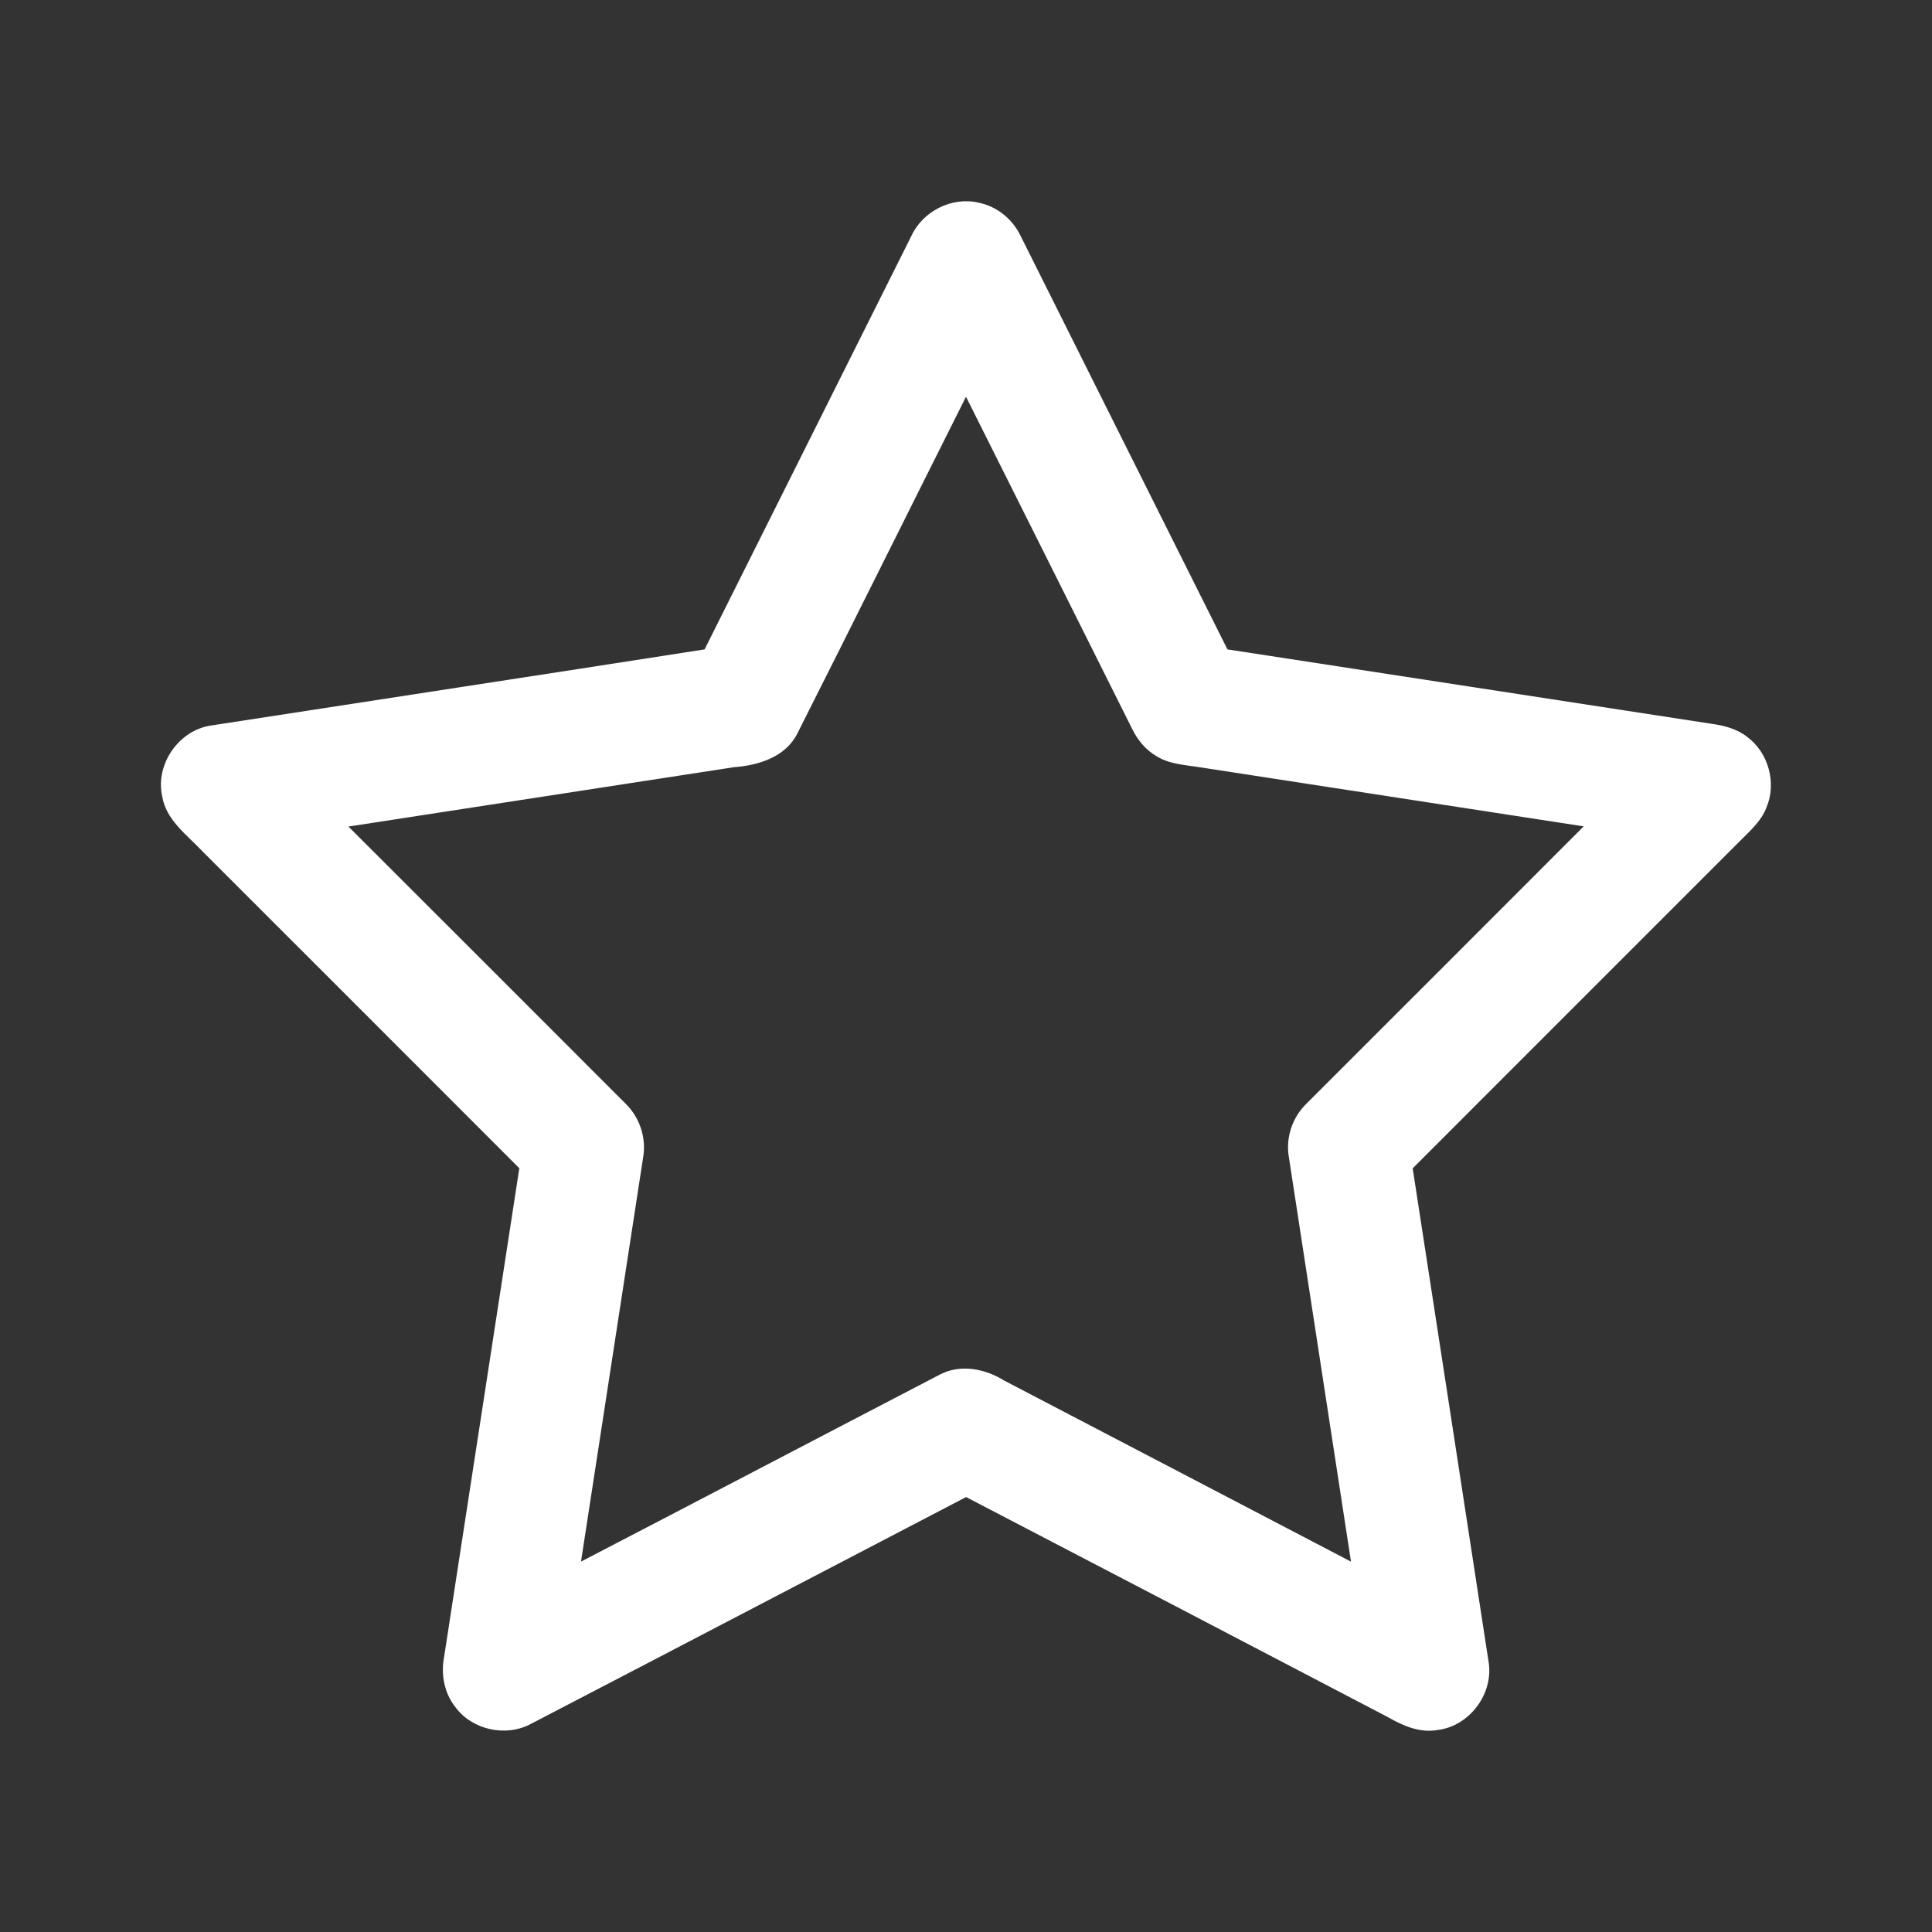 <svg width="40" height="40" viewBox="0 0 40 40" fill="none" xmlns="http://www.w3.org/2000/svg">
<rect x="0" y="0" width="40" height="40" fill="#333333" stroke="none"/>
<path d="M18.866 4.891C19.099 4.377 19.703 4.067 20.256 4.195C20.639 4.27 20.967 4.538 21.133 4.889C22.56 7.741 23.985 10.594 25.413 13.445C28.751 13.955 32.089 14.473 35.426 14.984C35.689 15.02 35.959 15.087 36.171 15.255C36.613 15.579 36.787 16.21 36.574 16.715C36.466 17.003 36.225 17.209 36.014 17.422C33.759 19.678 31.503 21.932 29.248 24.189C29.771 27.587 30.296 30.985 30.816 34.384C30.94 35.048 30.432 35.74 29.761 35.818C29.399 35.882 29.05 35.733 28.744 35.556C25.831 34.033 22.918 32.511 20.002 30.995C16.998 32.559 13.997 34.13 10.992 35.691C10.475 35.969 9.778 35.818 9.429 35.345C9.198 35.056 9.124 34.664 9.195 34.304C9.715 30.932 10.232 27.559 10.752 24.187C8.563 21.995 6.371 19.805 4.181 17.615C3.862 17.277 3.435 16.974 3.357 16.482C3.213 15.823 3.703 15.117 4.37 15.021C7.776 14.494 11.184 13.977 14.588 13.445C16.015 10.594 17.439 7.742 18.866 4.891ZM16.511 15.181C16.268 15.674 15.705 15.846 15.195 15.884C12.535 16.293 9.874 16.702 7.214 17.113C9.125 19.021 11.035 20.932 12.944 22.842C13.239 23.124 13.384 23.549 13.317 23.952C12.889 26.745 12.457 29.538 12.029 32.331C14.512 31.043 16.988 29.743 19.471 28.453C19.895 28.237 20.399 28.34 20.787 28.581C23.181 29.833 25.578 31.079 27.971 32.332C27.543 29.538 27.112 26.745 26.684 23.952C26.615 23.549 26.761 23.123 27.057 22.842C28.968 20.931 30.88 19.022 32.789 17.109C30.143 16.703 27.498 16.296 24.852 15.887C24.548 15.837 24.223 15.826 23.953 15.661C23.721 15.53 23.548 15.317 23.435 15.081C22.29 12.791 21.147 10.502 20 8.214C18.835 10.535 17.681 12.863 16.511 15.181Z" fill="white"/>
</svg>
